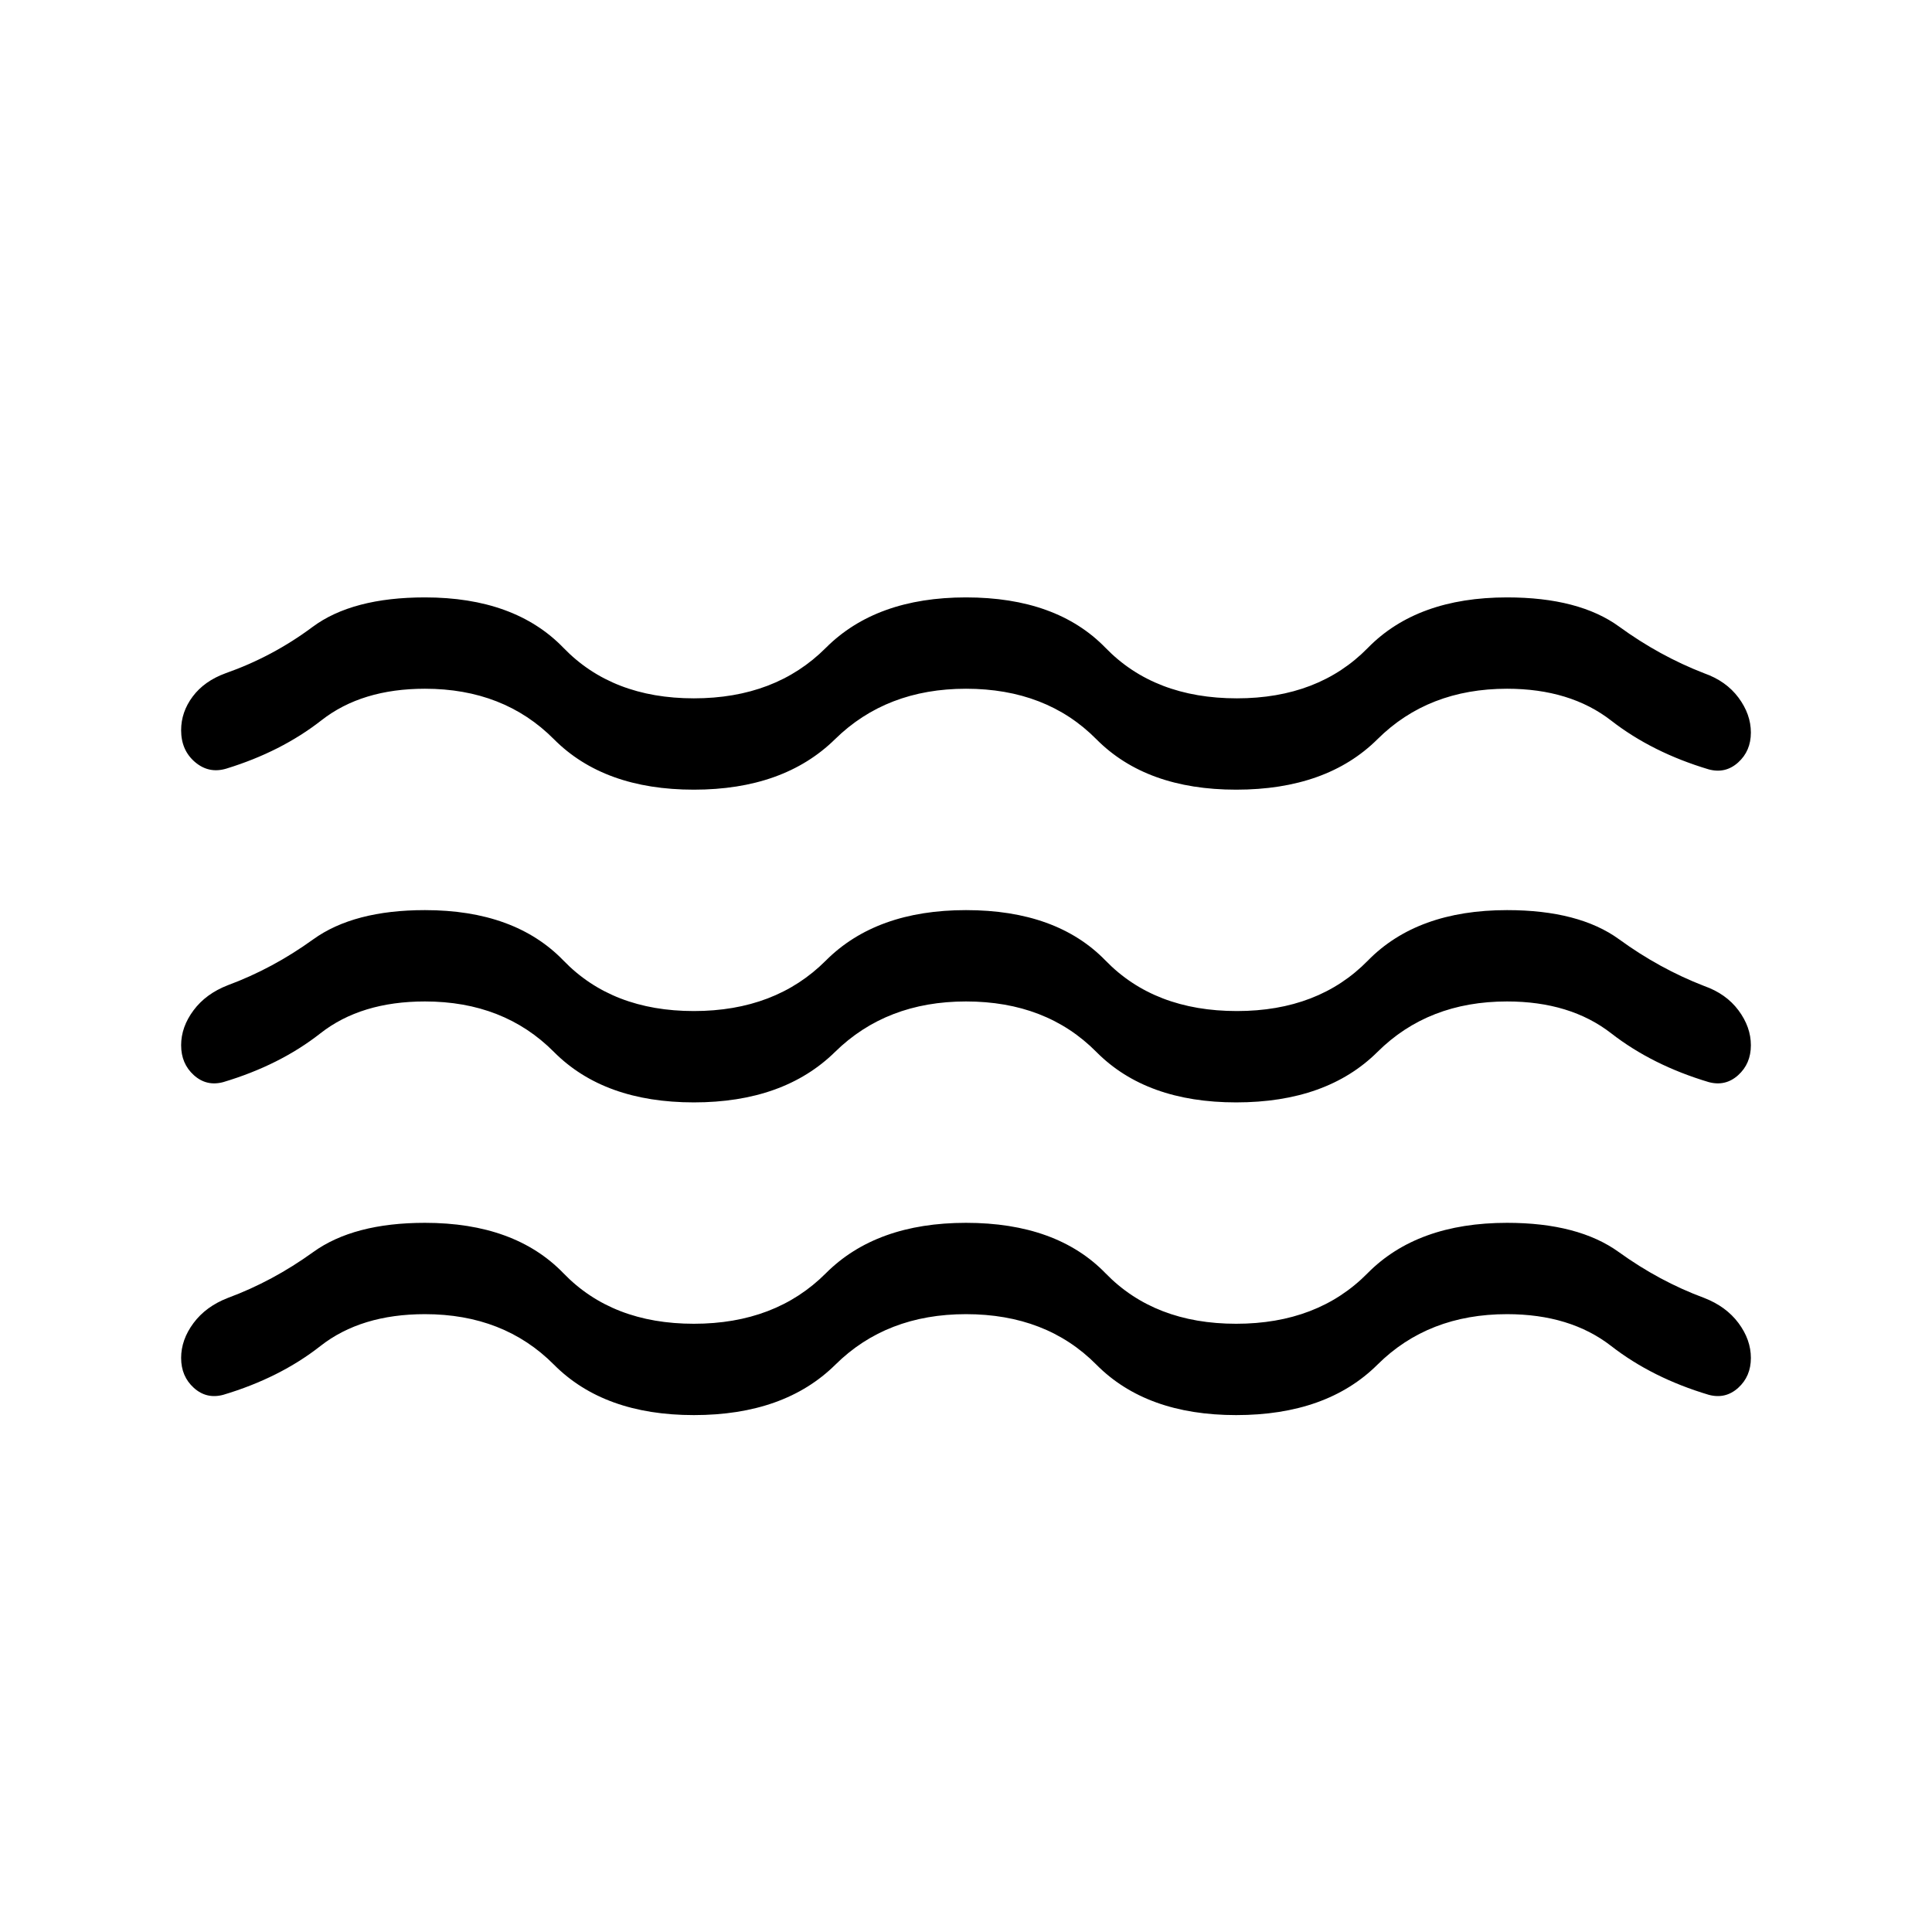 <svg xmlns="http://www.w3.org/2000/svg" width="48" height="48" viewBox="0 96 960 960"><path d="M90 615.385q0-9.077 6.154-17.346t17.077-12.5q22.231-8.231 42.385-22.769 20.153-14.539 55.538-14.539 44.615 0 68.846 25.077t64.769 25.077q40.539 0 65.577-25.077 25.039-25.077 69.654-25.077 45 0 69.346 25.077 24.346 25.077 65.269 25.077 40.539 0 65.077-25.077 24.539-25.077 69.154-25.077 35.769 0 55.731 14.539 19.961 14.538 42.192 23.154 10.923 3.846 17.077 12.115 6.153 8.269 6.153 17.346 0 9.153-6.307 14.845-6.308 5.692-14.615 3.462-28.077-8.385-48.462-24.231-20.384-15.846-51.769-15.846-39.154 0-64.385 25.077-25.23 25.077-70.23 25.077-44.616 0-69.462-25.077-24.846-25.077-64.769-25.077-39.539 0-65.077 25.077-25.538 25.077-70.154 25.077-44.615 0-69.538-25.077-24.923-25.077-64.077-25.077-31.769 0-51.962 15.846-20.192 15.846-48.269 24.231-8.307 2.23-14.615-3.462-6.307-5.692-6.307-14.845Zm0 155.384q0-9.077 6.154-17.346t17.077-12.5q22.231-8.23 42.385-22.769 20.153-14.538 55.538-14.538 44.615 0 68.846 25.077 24.231 25.076 64.769 25.076 40.539 0 65.577-25.076 25.039-25.077 69.654-25.077 45 0 69.346 25.077 24.346 25.076 64.885 25.076 40.538 0 65.269-25.076 24.731-25.077 69.346-25.077 35.385 0 55.538 14.538 20.154 14.539 42.385 22.769 10.923 4.231 17.077 12.5 6.153 8.269 6.153 17.346 0 9.153-6.307 14.846-6.308 5.692-14.615 3.461-28.077-8.385-48.462-24.231-20.384-15.846-51.769-15.846-39.154 0-64.385 25.077-25.23 25.077-70.23 25.077-44.616 0-69.462-25.077-24.846-25.077-64.769-25.077-39.539 0-64.885 25.077-25.346 25.077-70.346 25.077-44.615 0-69.538-25.077-24.923-25.077-64.077-25.077-31.769 0-51.962 15.846-20.192 15.846-48.269 24.231-8.307 2.231-14.615-3.461-6.307-5.693-6.307-14.846Zm0-311.923q0-9.076 5.77-16.768 5.769-7.693 16.307-11.539 23.385-8.23 43.154-22.961 19.769-14.731 55.923-14.731 44.615 0 68.846 25.077t64.769 25.077q40.539 0 65.577-25.077 25.039-25.077 69.654-25.077 45 0 69.346 25.077 24.346 25.077 65.269 25.077 40.539 0 65.077-25.077 24.539-25.077 69.154-25.077 35.769 0 55.731 14.539 19.961 14.538 42.192 23.153 10.923 3.846 17.077 12.115 6.153 8.27 6.153 17.346 0 9.154-6.307 14.846-6.308 5.692-14.615 3.461-28.077-8.384-48.462-24.23-20.384-15.846-51.769-15.846-39.154 0-64.385 25.076-25.23 25.077-70.23 25.077-44.616 0-69.462-25.077-24.846-25.076-64.769-25.076-39.539 0-65.077 25.076-25.538 25.077-70.154 25.077-44.615 0-69.538-25.077-24.923-25.076-64.077-25.076-31.385 0-51.385 15.653-20 15.654-47.307 24.039-8.692 2.615-15.577-3.269-6.884-5.885-6.884-15.808Z"/></svg>